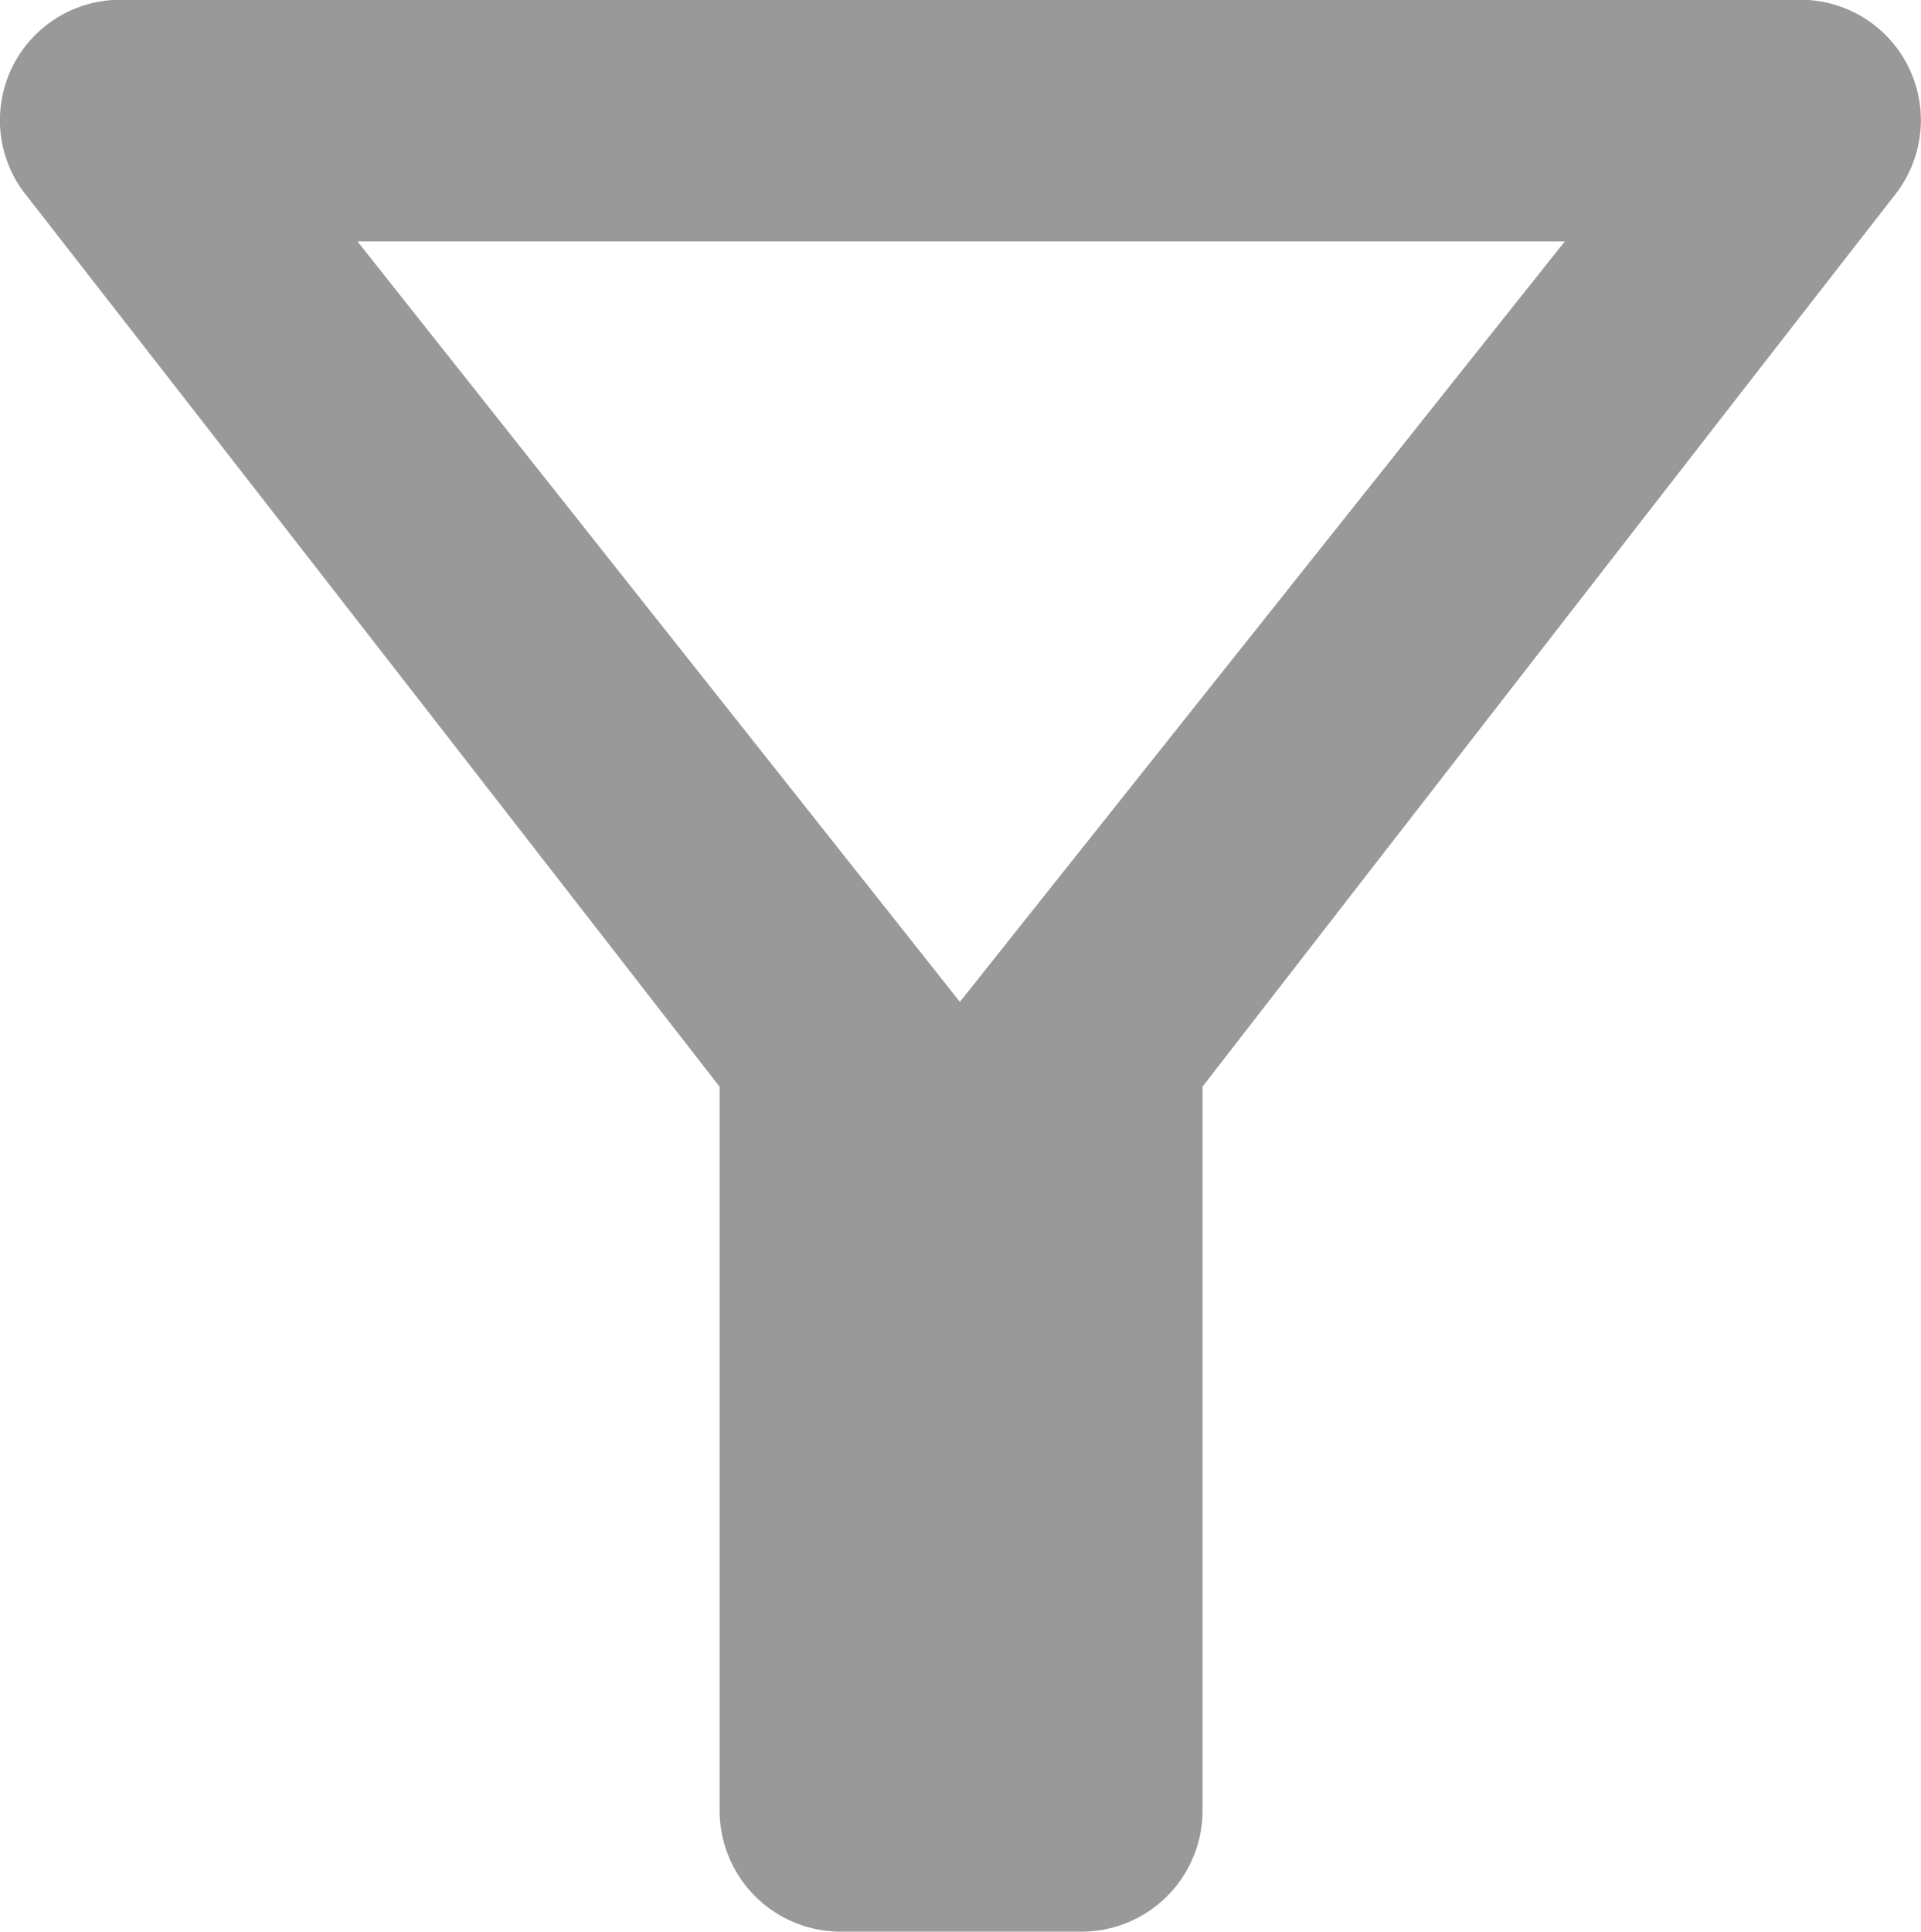 <svg xmlns="http://www.w3.org/2000/svg" width="23.035" height="23.161" viewBox="0 0 23.035 23.161">
  <path id="Caminho_1959" data-name="Caminho 1959" d="M16.39,14.883H30.866L23.613,24Zm-3.981-.565c2.924,3.749,8.323,10.7,8.323,10.7V33.7a1.452,1.452,0,0,0,1.448,1.448h2.9A1.452,1.452,0,0,0,26.523,33.7V25.016s5.385-6.948,8.309-10.7a1.444,1.444,0,0,0-1.144-2.331H13.553A1.444,1.444,0,0,0,12.409,14.319Z" transform="translate(-12.103 -11.988)" fill="#999"/>
</svg>
